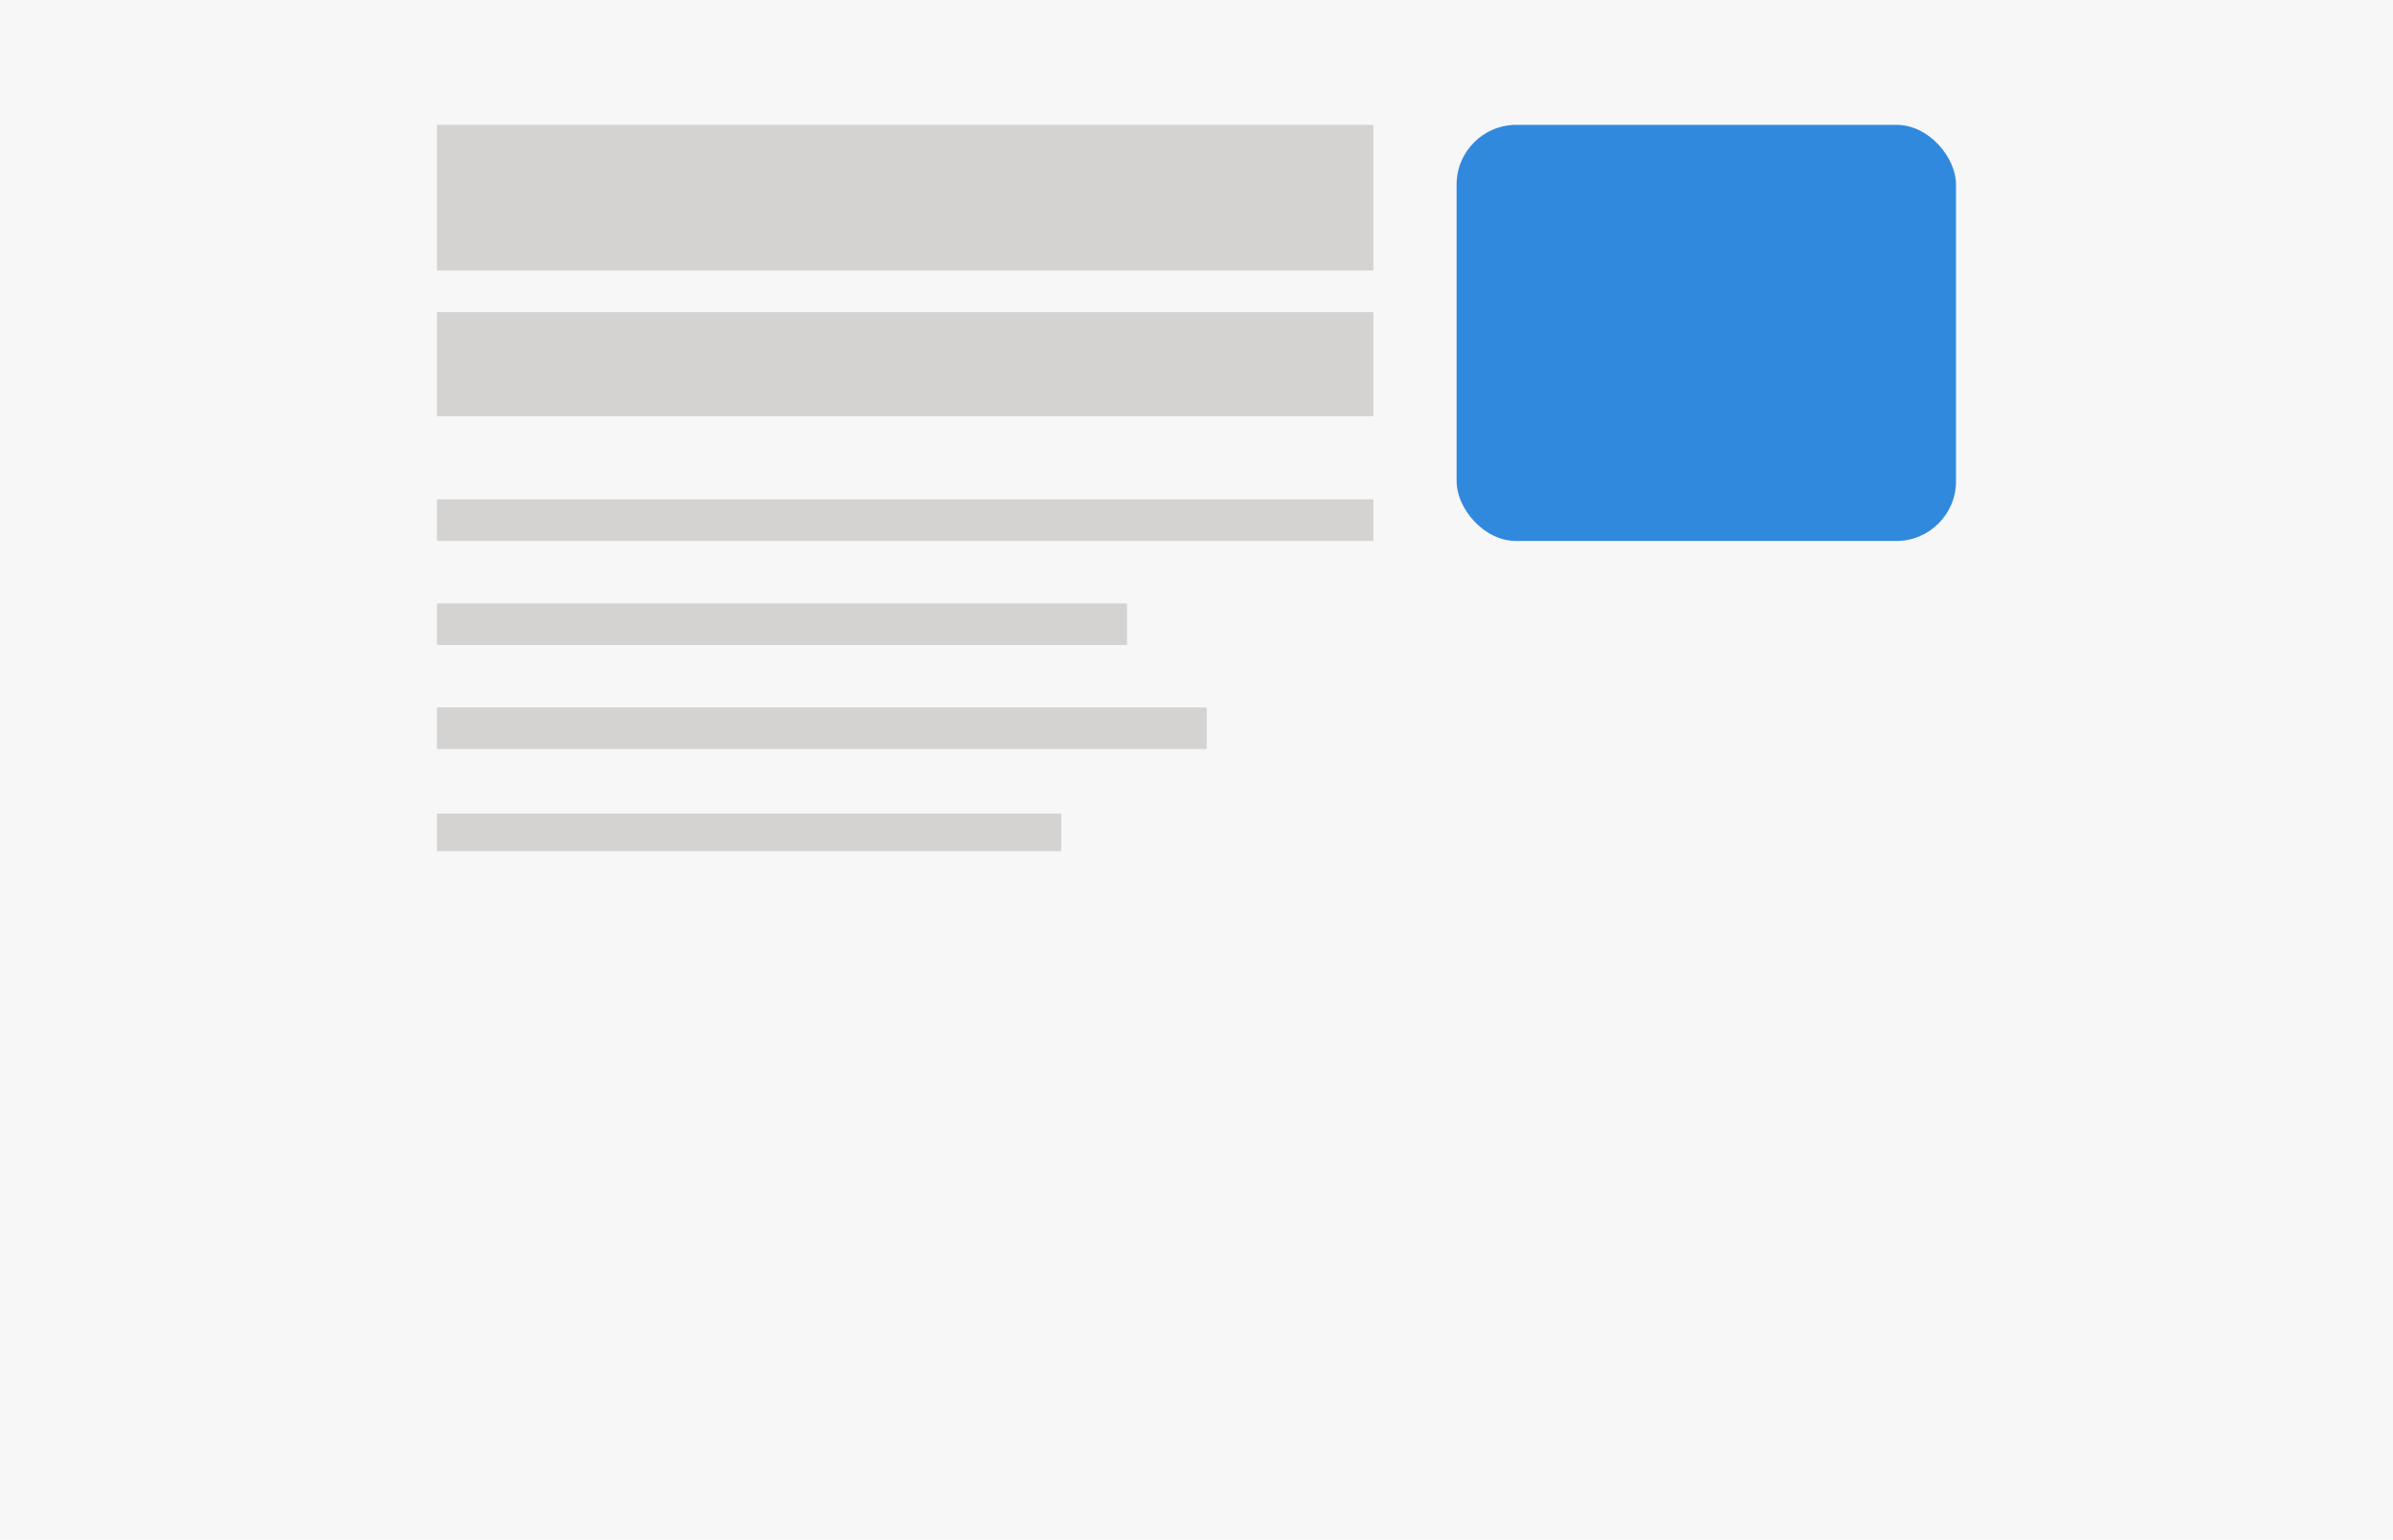 <svg id="Lag_3" data-name="Lag 3" xmlns="http://www.w3.org/2000/svg" viewBox="0 0 115 74"><defs><style>.cls-1{fill:#f7f7f7;}.cls-2{fill:#3189dd;}.cls-3{fill:#d4d3d2;}</style></defs><title>DW</title><rect class="cls-1" width="115" height="74"/><rect class="cls-2" x="70" y="6" width="24" height="20" rx="2.87" ry="2.87"/><rect class="cls-3" x="21" y="6" width="45" height="7"/><rect class="cls-3" x="21" y="15" width="45" height="5"/><rect class="cls-3" x="21" y="24" width="45" height="2"/><rect class="cls-3" x="21" y="29" width="33.16" height="2"/><rect class="cls-3" x="21" y="39.1" width="30" height="1.81"/><rect class="cls-3" x="21" y="34" width="36.99" height="2"/></svg>